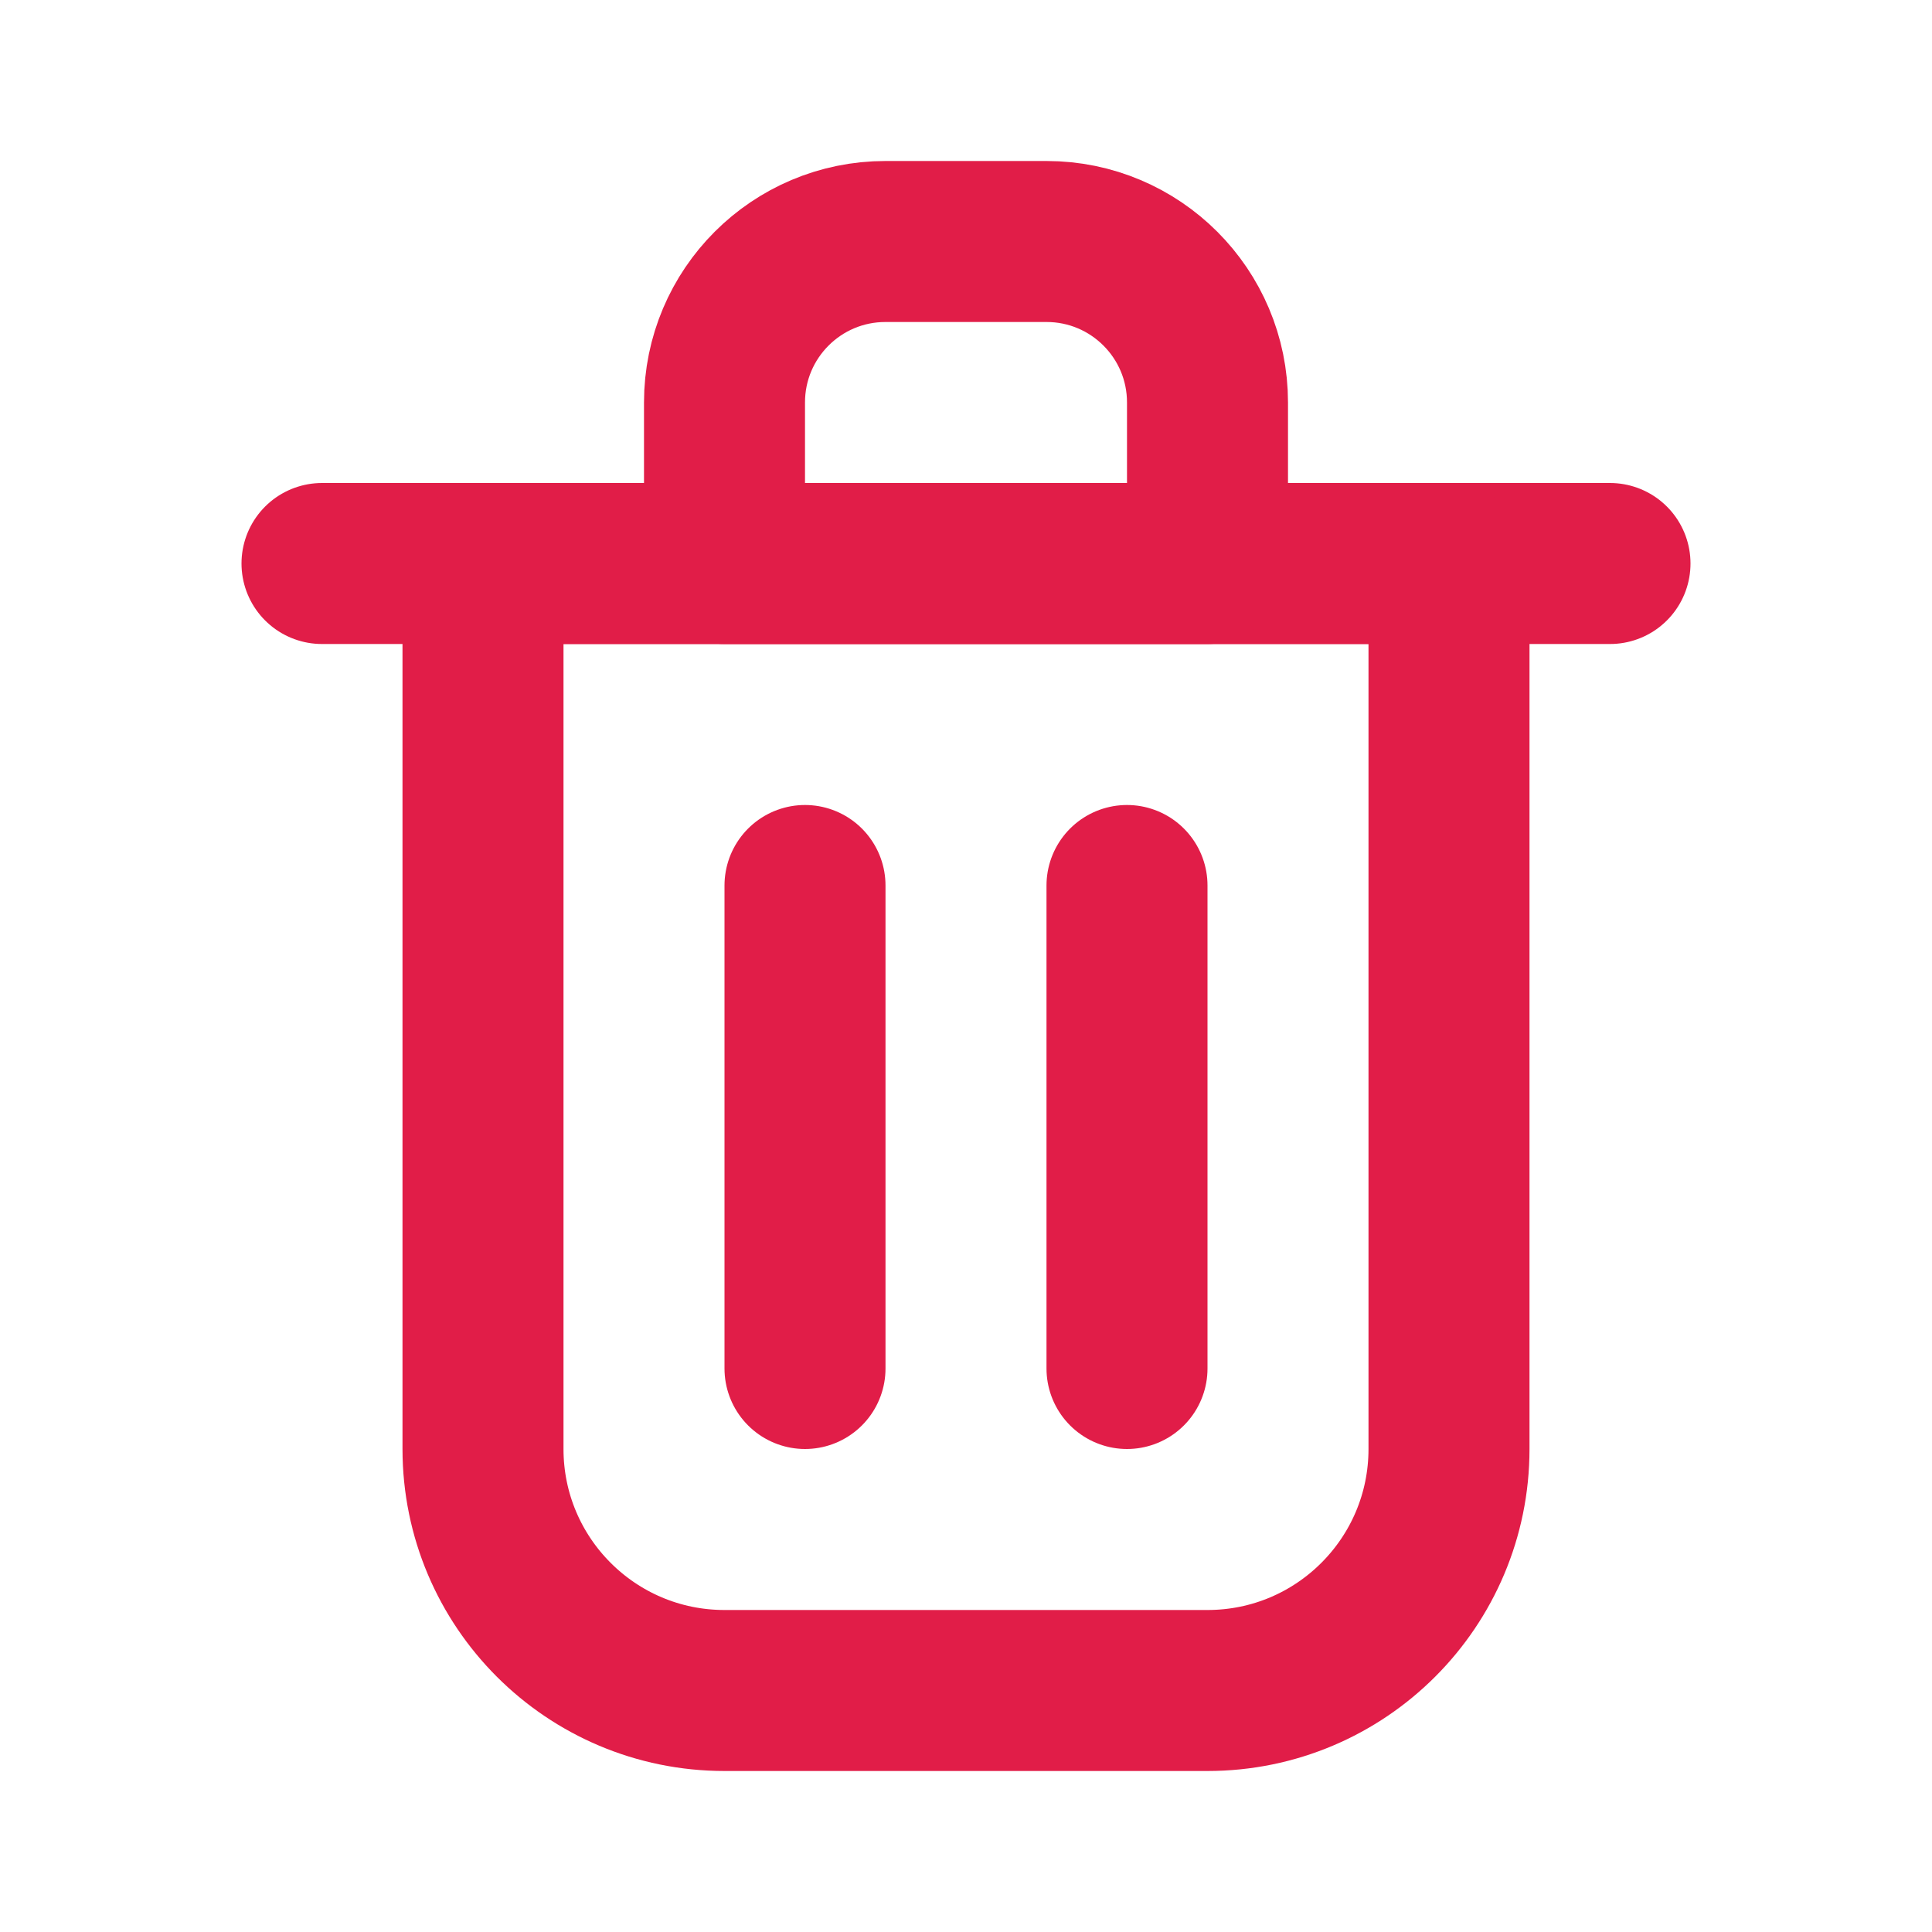 <?xml version="1.0" encoding="utf-8"?><!-- Uploaded to: SVG Repo, www.svgrepo.com, Generator: SVG Repo Mixer Tools -->
<svg width="800px" height="800px" viewBox="0 0 24 24" fill="none" xmlns="http://www.w3.org/2000/svg">
<path d="M10 11V17" stroke="#e11d48" stroke-width="2" stroke-linecap="round" stroke-linejoin="round"/>
<path d="M14 11V17" stroke="#e11d48" stroke-width="2" stroke-linecap="round" stroke-linejoin="round"/>
<path d="M4 7H20" stroke="#e11d48" stroke-width="2" stroke-linecap="round" stroke-linejoin="round"/>
<path d="M6 7H12H18V18C18 19.657 16.657 21 15 21H9C7.343 21 6 19.657 6 18V7Z" stroke="#e11d48" stroke-width="2" stroke-linecap="round" stroke-linejoin="round"/>
<path d="M9 5C9 3.895 9.895 3 11 3H13C14.105 3 15 3.895 15 5V7H9V5Z" stroke="#e11d48" stroke-width="2" stroke-linecap="round" stroke-linejoin="round"/>
</svg>